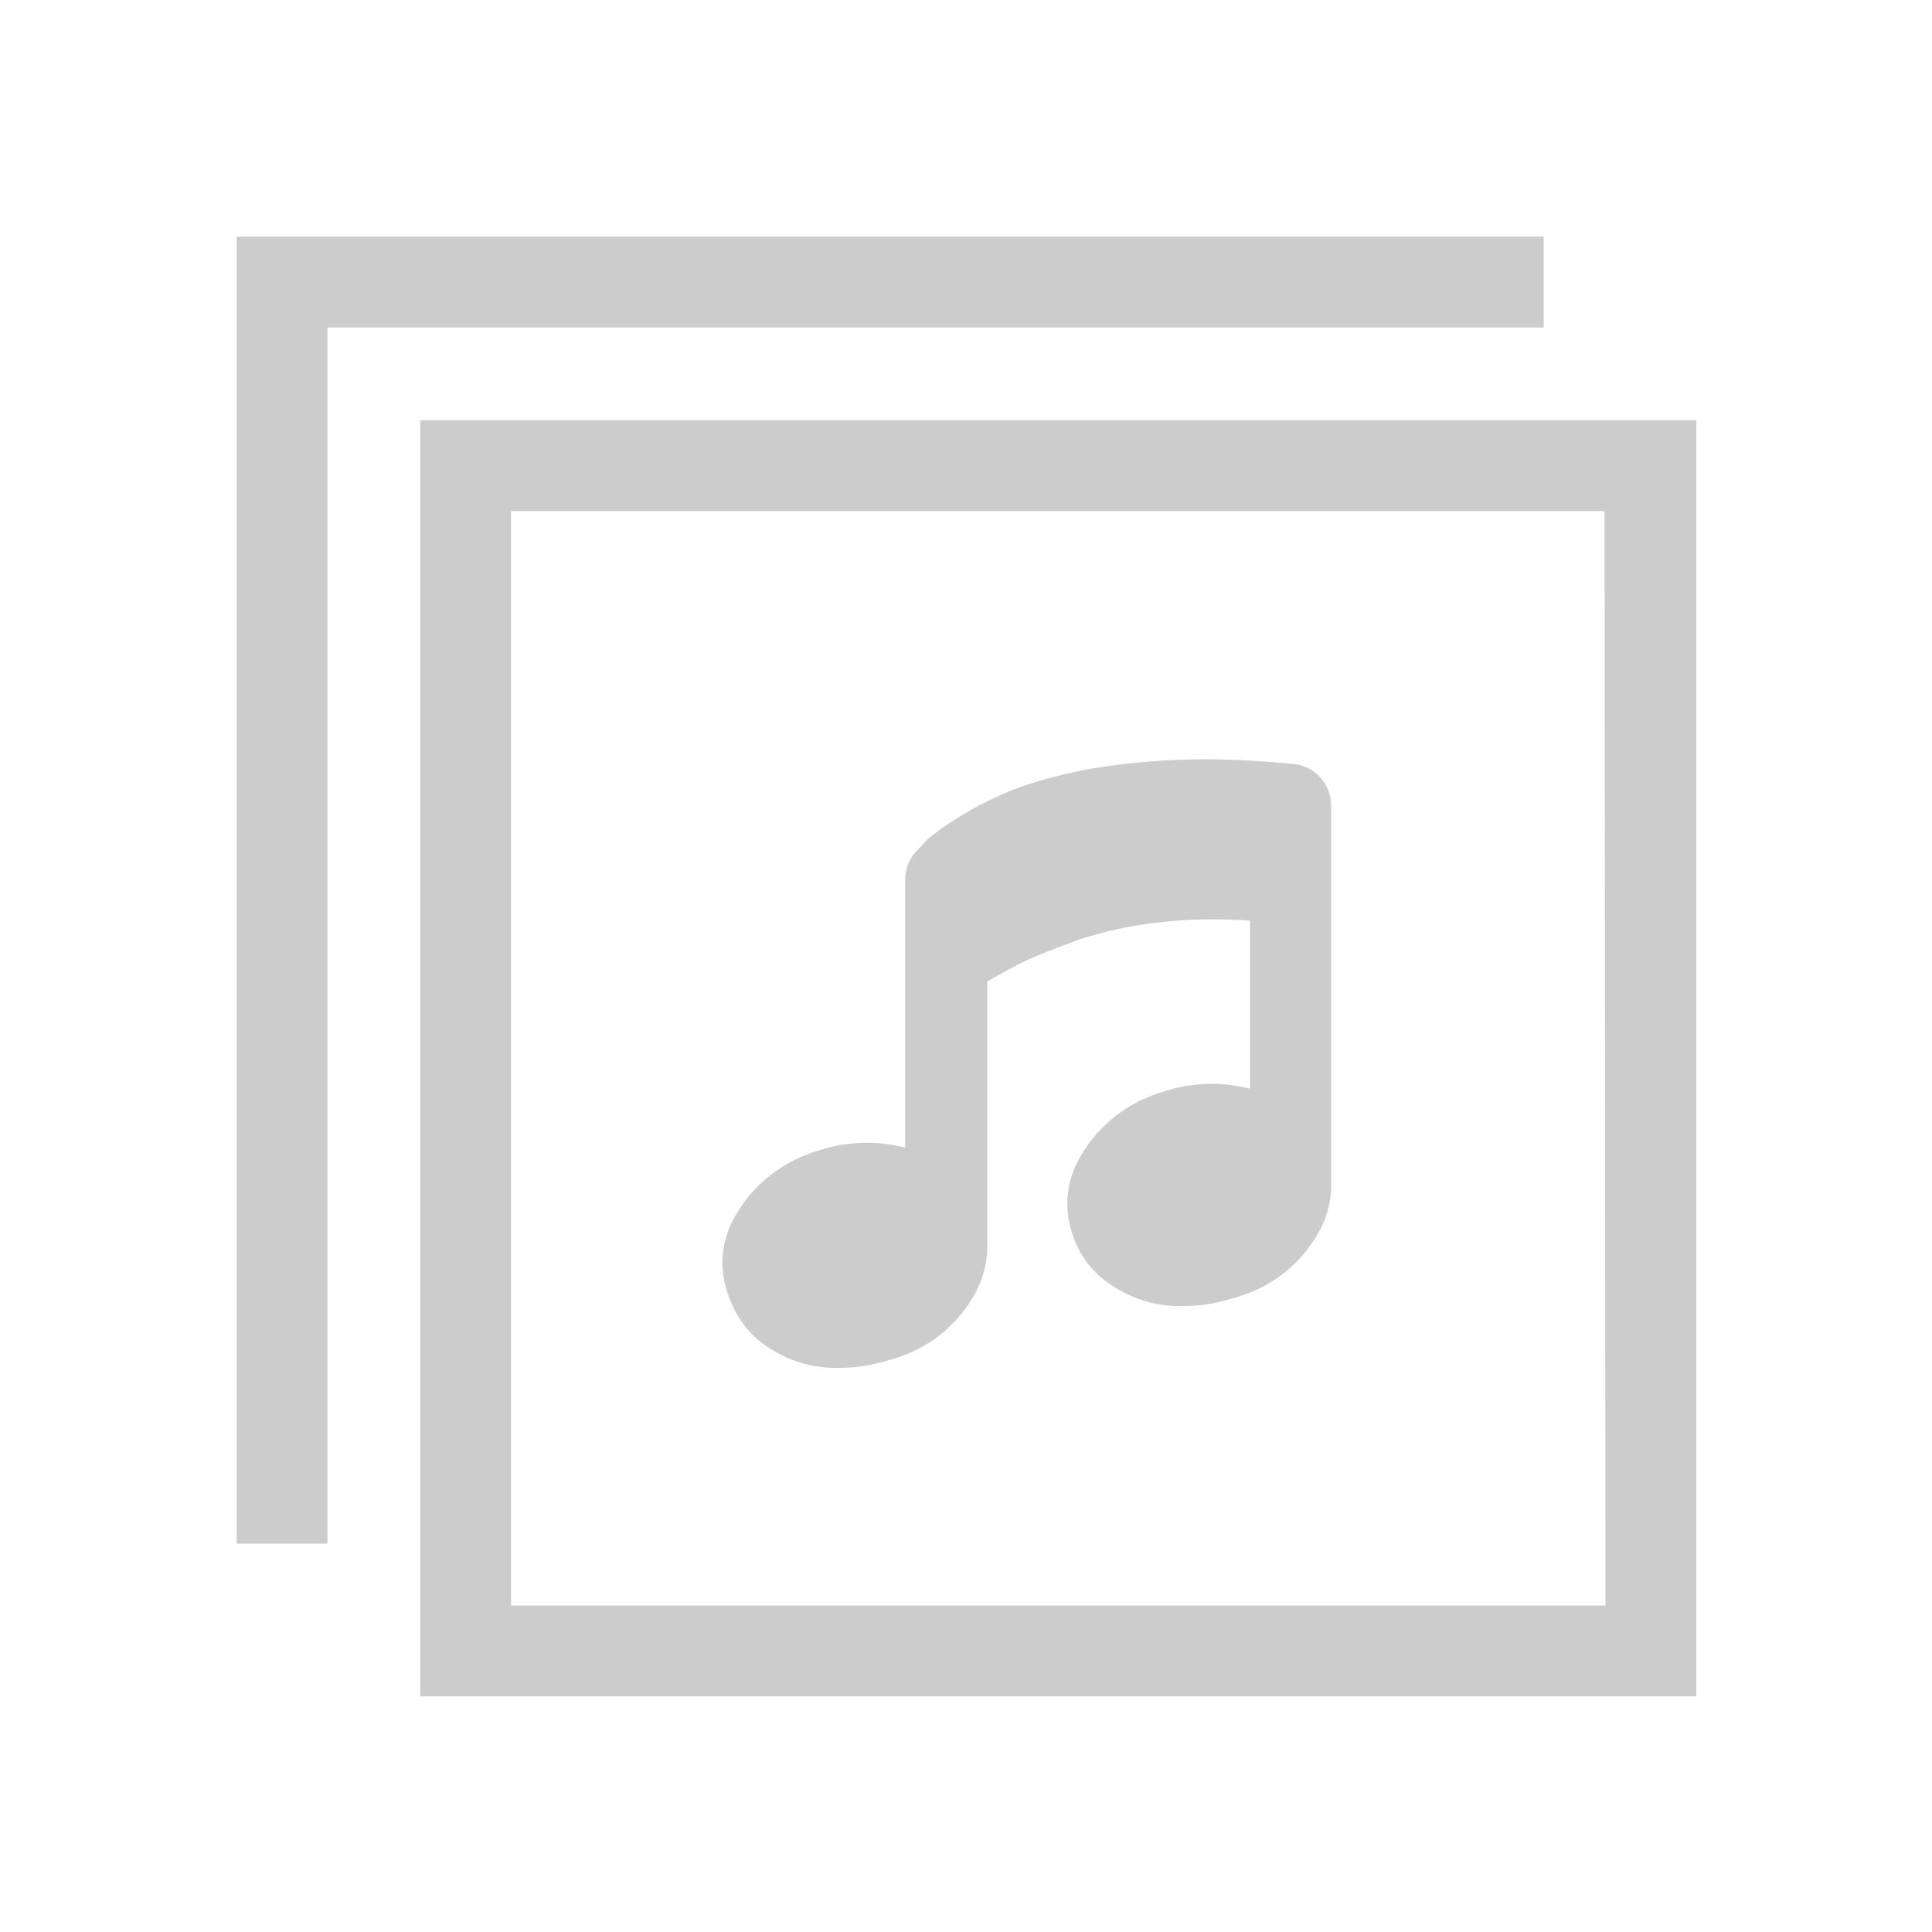 <?xml version="1.0" encoding="utf-8"?>
<!-- Generator: Adobe Illustrator 21.0.0, SVG Export Plug-In . SVG Version: 6.00 Build 0)  -->
<svg version="1.1" id="图层_1" xmlns="http://www.w3.org/2000/svg" xmlns:xlink="http://www.w3.org/1999/xlink" x="0px" y="0px"
	 viewBox="0 0 200 200" style="enable-background:new 0 0 200 200;" xml:space="preserve">
<style type="text/css">
	.st0{fill:#CCCCCC;}
</style>
<polygon class="st0" points="159.8,24.5 33.9,24.5 30.4,24.5 24.5,24.5 24.5,159.8 33.9,159.8 33.9,33.9 159.8,33.9 "/>
<path class="st0" d="M43.5,43.5v132.1h132.1V43.5H43.5z M166.2,166.2H52.9V52.9h113.2L166.2,166.2L166.2,166.2z"/>
<path class="st0" d="M79.7,139.6c2.2,1.4,4.7,2.1,7.3,2c1.7,0,3.4-0.3,5-0.8c3.9-1,7.1-3.5,9-7c0.9-1.7,1.3-3.6,1.2-5.5l0,0v-26.7
	c1.2-0.7,2.5-1.4,3.7-2c1.4-0.7,3.3-1.4,5.7-2.3c2.7-0.9,5.5-1.5,8.3-1.8c3.2-0.4,6.4-0.4,9.5-0.2v17.4c-1.2-0.3-2.5-0.5-3.8-0.5
	c-1.6,0-3.3,0.2-4.8,0.7c-3.8,1-7.1,3.5-9,6.9c-1.4,2.4-1.7,5.2-0.8,7.9c0.7,2.3,2.2,4.2,4.3,5.5c2.2,1.4,4.7,2.1,7.3,2
	c1.7,0,3.4-0.3,5-0.8c3.9-1,7.1-3.5,9-7c0.7-1.3,1.1-2.7,1.2-4.2c0-0.1,0-0.2,0-0.2c0-0.1,0-0.2,0-0.2V83.4c0-1.1-0.4-2.1-1.1-2.9
	c-0.7-0.8-1.7-1.3-2.7-1.4c-3.1-0.3-6.1-0.5-9.2-0.5c-3.8,0-7.6,0.3-11.4,0.9c-2.9,0.5-5.7,1.2-8.4,2.2c-2,0.8-3.8,1.7-5.6,2.8
	c-1.2,0.7-2.3,1.5-3.4,2.4c-0.5,0.5-0.9,1-1.4,1.5c-0.6,0.8-0.9,1.7-0.9,2.7v27.7c-1.2-0.3-2.5-0.5-3.8-0.5c-1.6,0-3.3,0.2-4.8,0.7
	c-3.8,1-7.1,3.5-9,6.9c-1.4,2.4-1.7,5.2-0.8,7.9C76.1,136.3,77.6,138.3,79.7,139.6z"/>
</svg>

